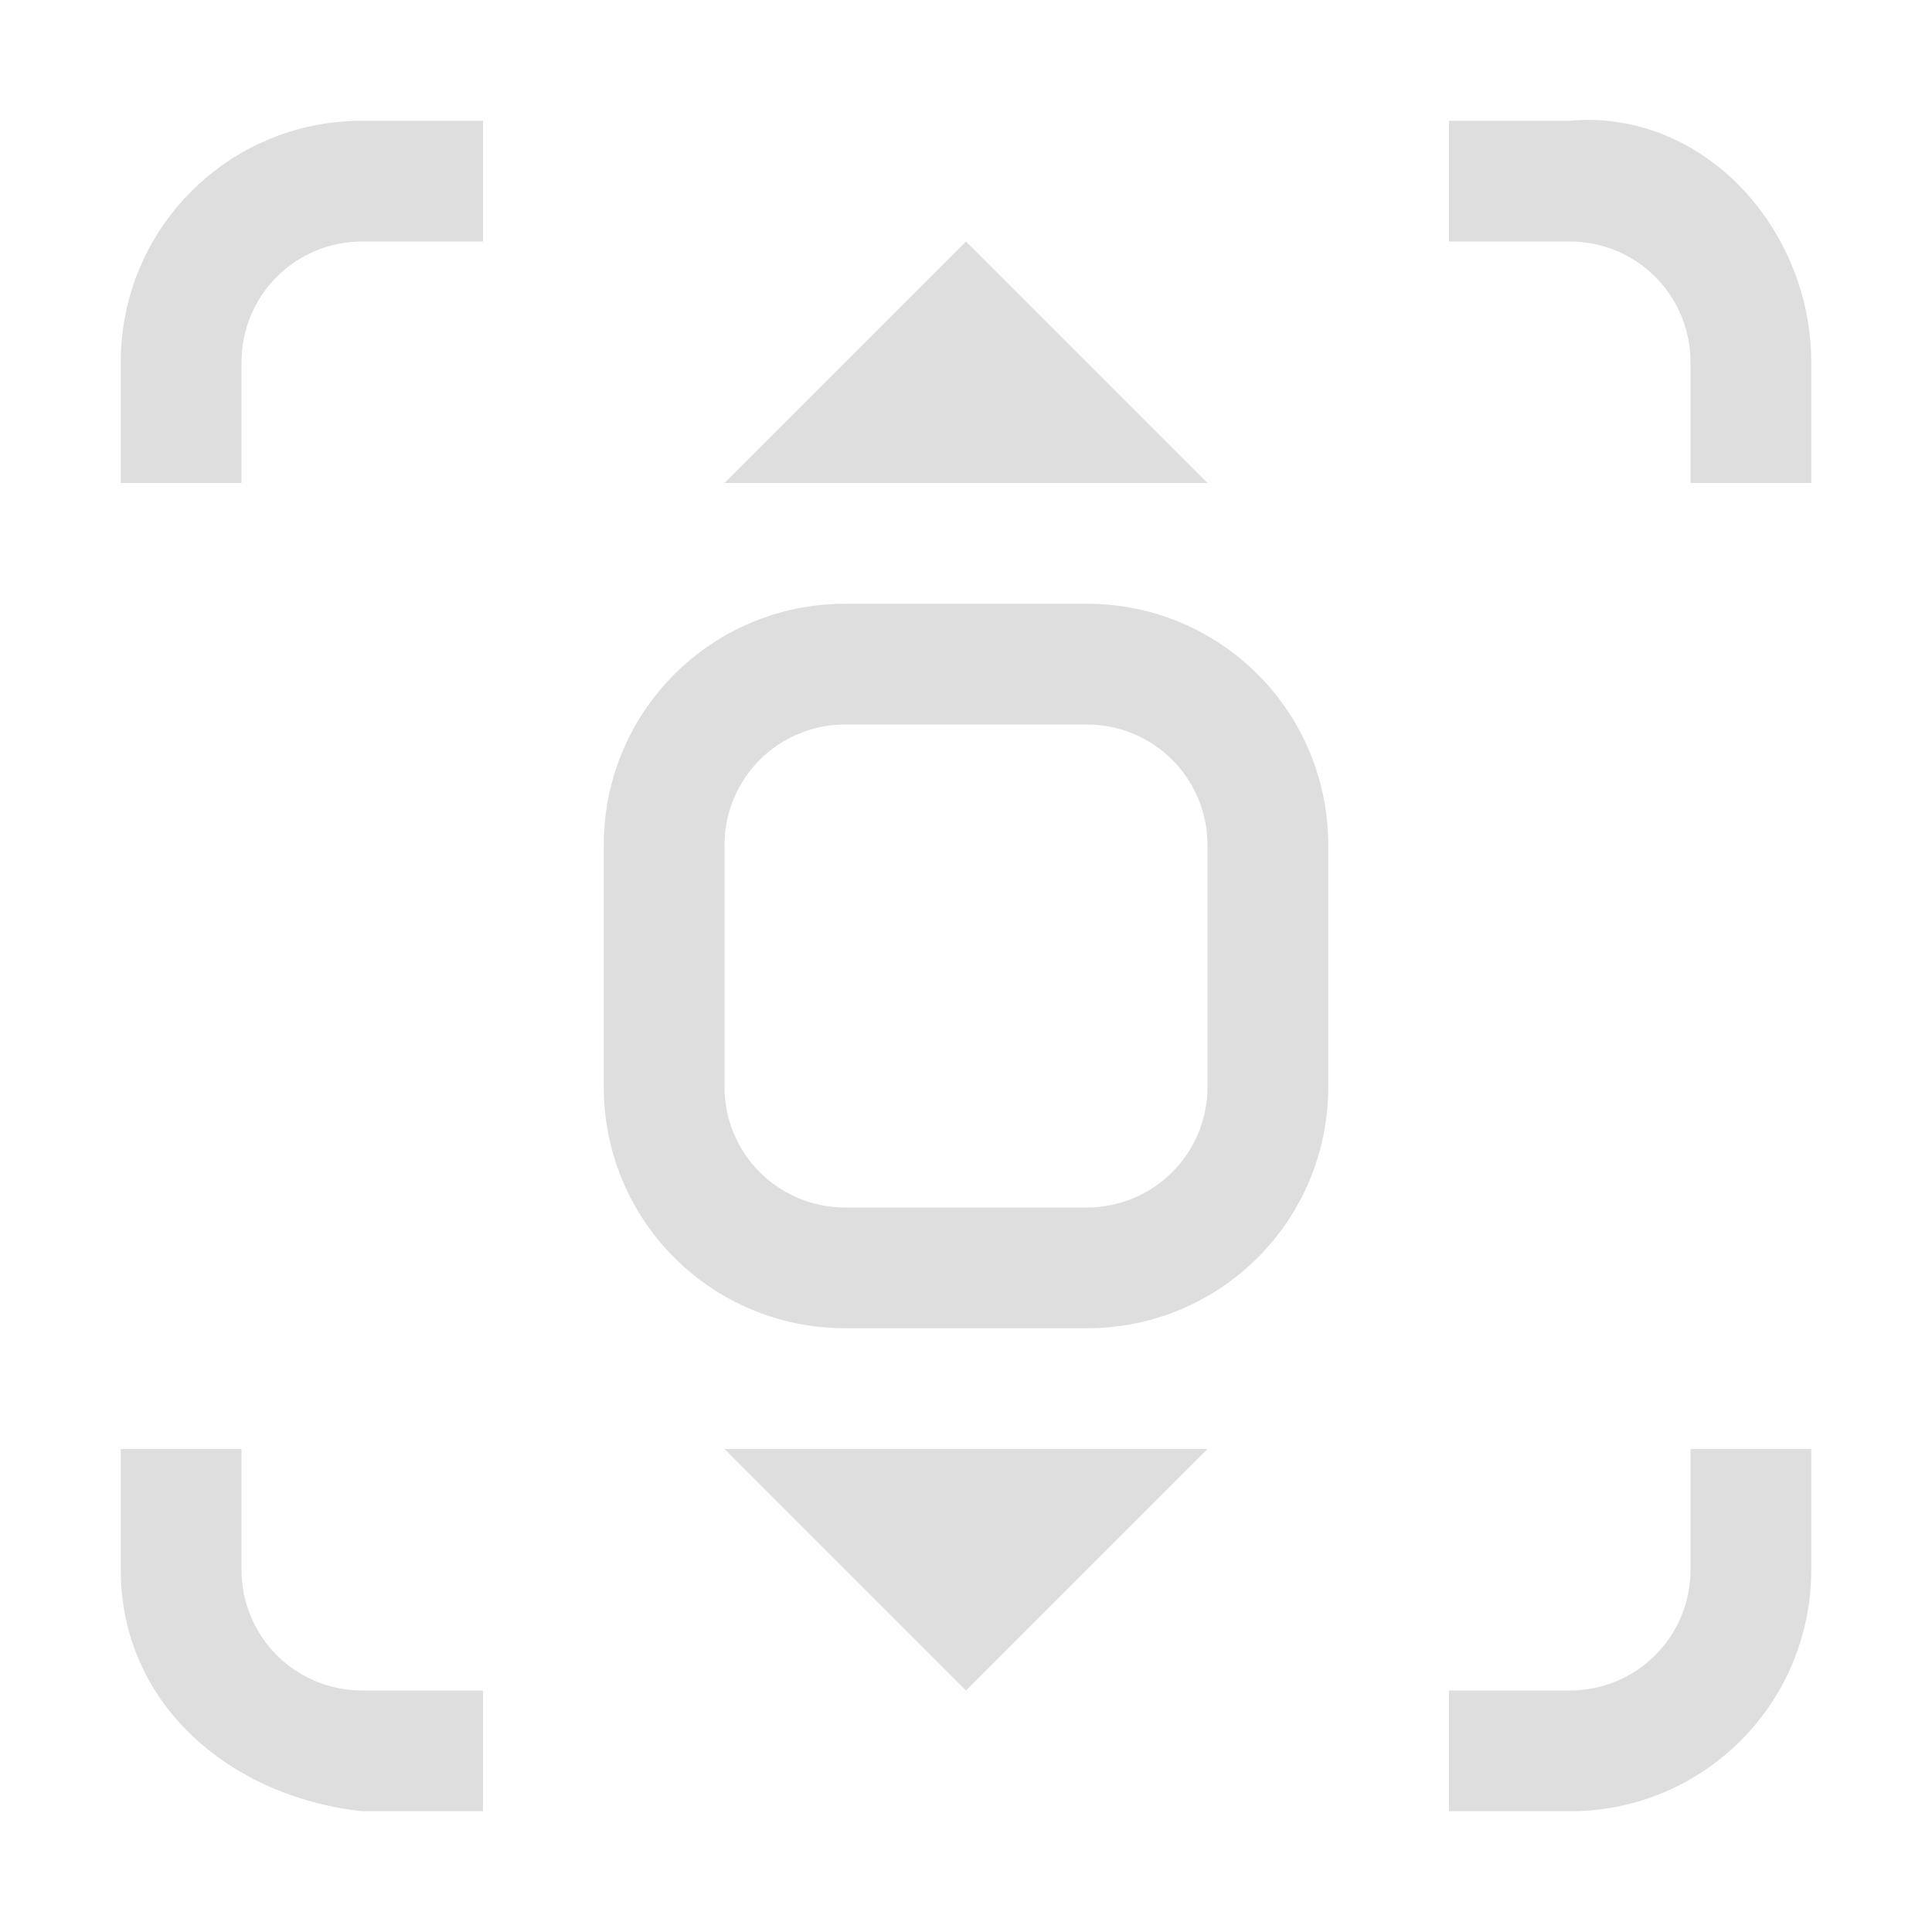 <svg xmlns="http://www.w3.org/2000/svg" viewBox="0 0 16 16"><defs><style id="current-color-scheme" type="text/css">.ColorScheme-Text{color:#dedede}</style></defs><path fill="currentColor" d="M8 2 6 4h4zM7 5c-1.108 0-2 .892-2 2v2c0 1.108.892 2 2 2h2c1.108 0 2-.892 2-2V7c0-1.108-.892-2-2-2zm0 1h2c.554 0 1 .446 1 1v2c0 .554-.446 1-1 1H7c-.554 0-1-.446-1-1V7c0-.554.446-1 1-1zm-1 6 2 2 2-2zM3 1c-1.108 0-2 .892-2 2v1h1V3c0-.554.446-1 1-1h1V1zm9 0v1h1c.554 0 1 .446 1 1v1h1V3c0-1.108-.896-2.098-2-2zM1 12v1c0 1.108.899 1.879 2 2h1v-1H3c-.554 0-1-.446-1-1v-1zm13 0v1c0 .554-.446 1-1 1h-1v1h1c1.108 0 2-.892 2-2v-1z" class="ColorScheme-Text"/></svg>